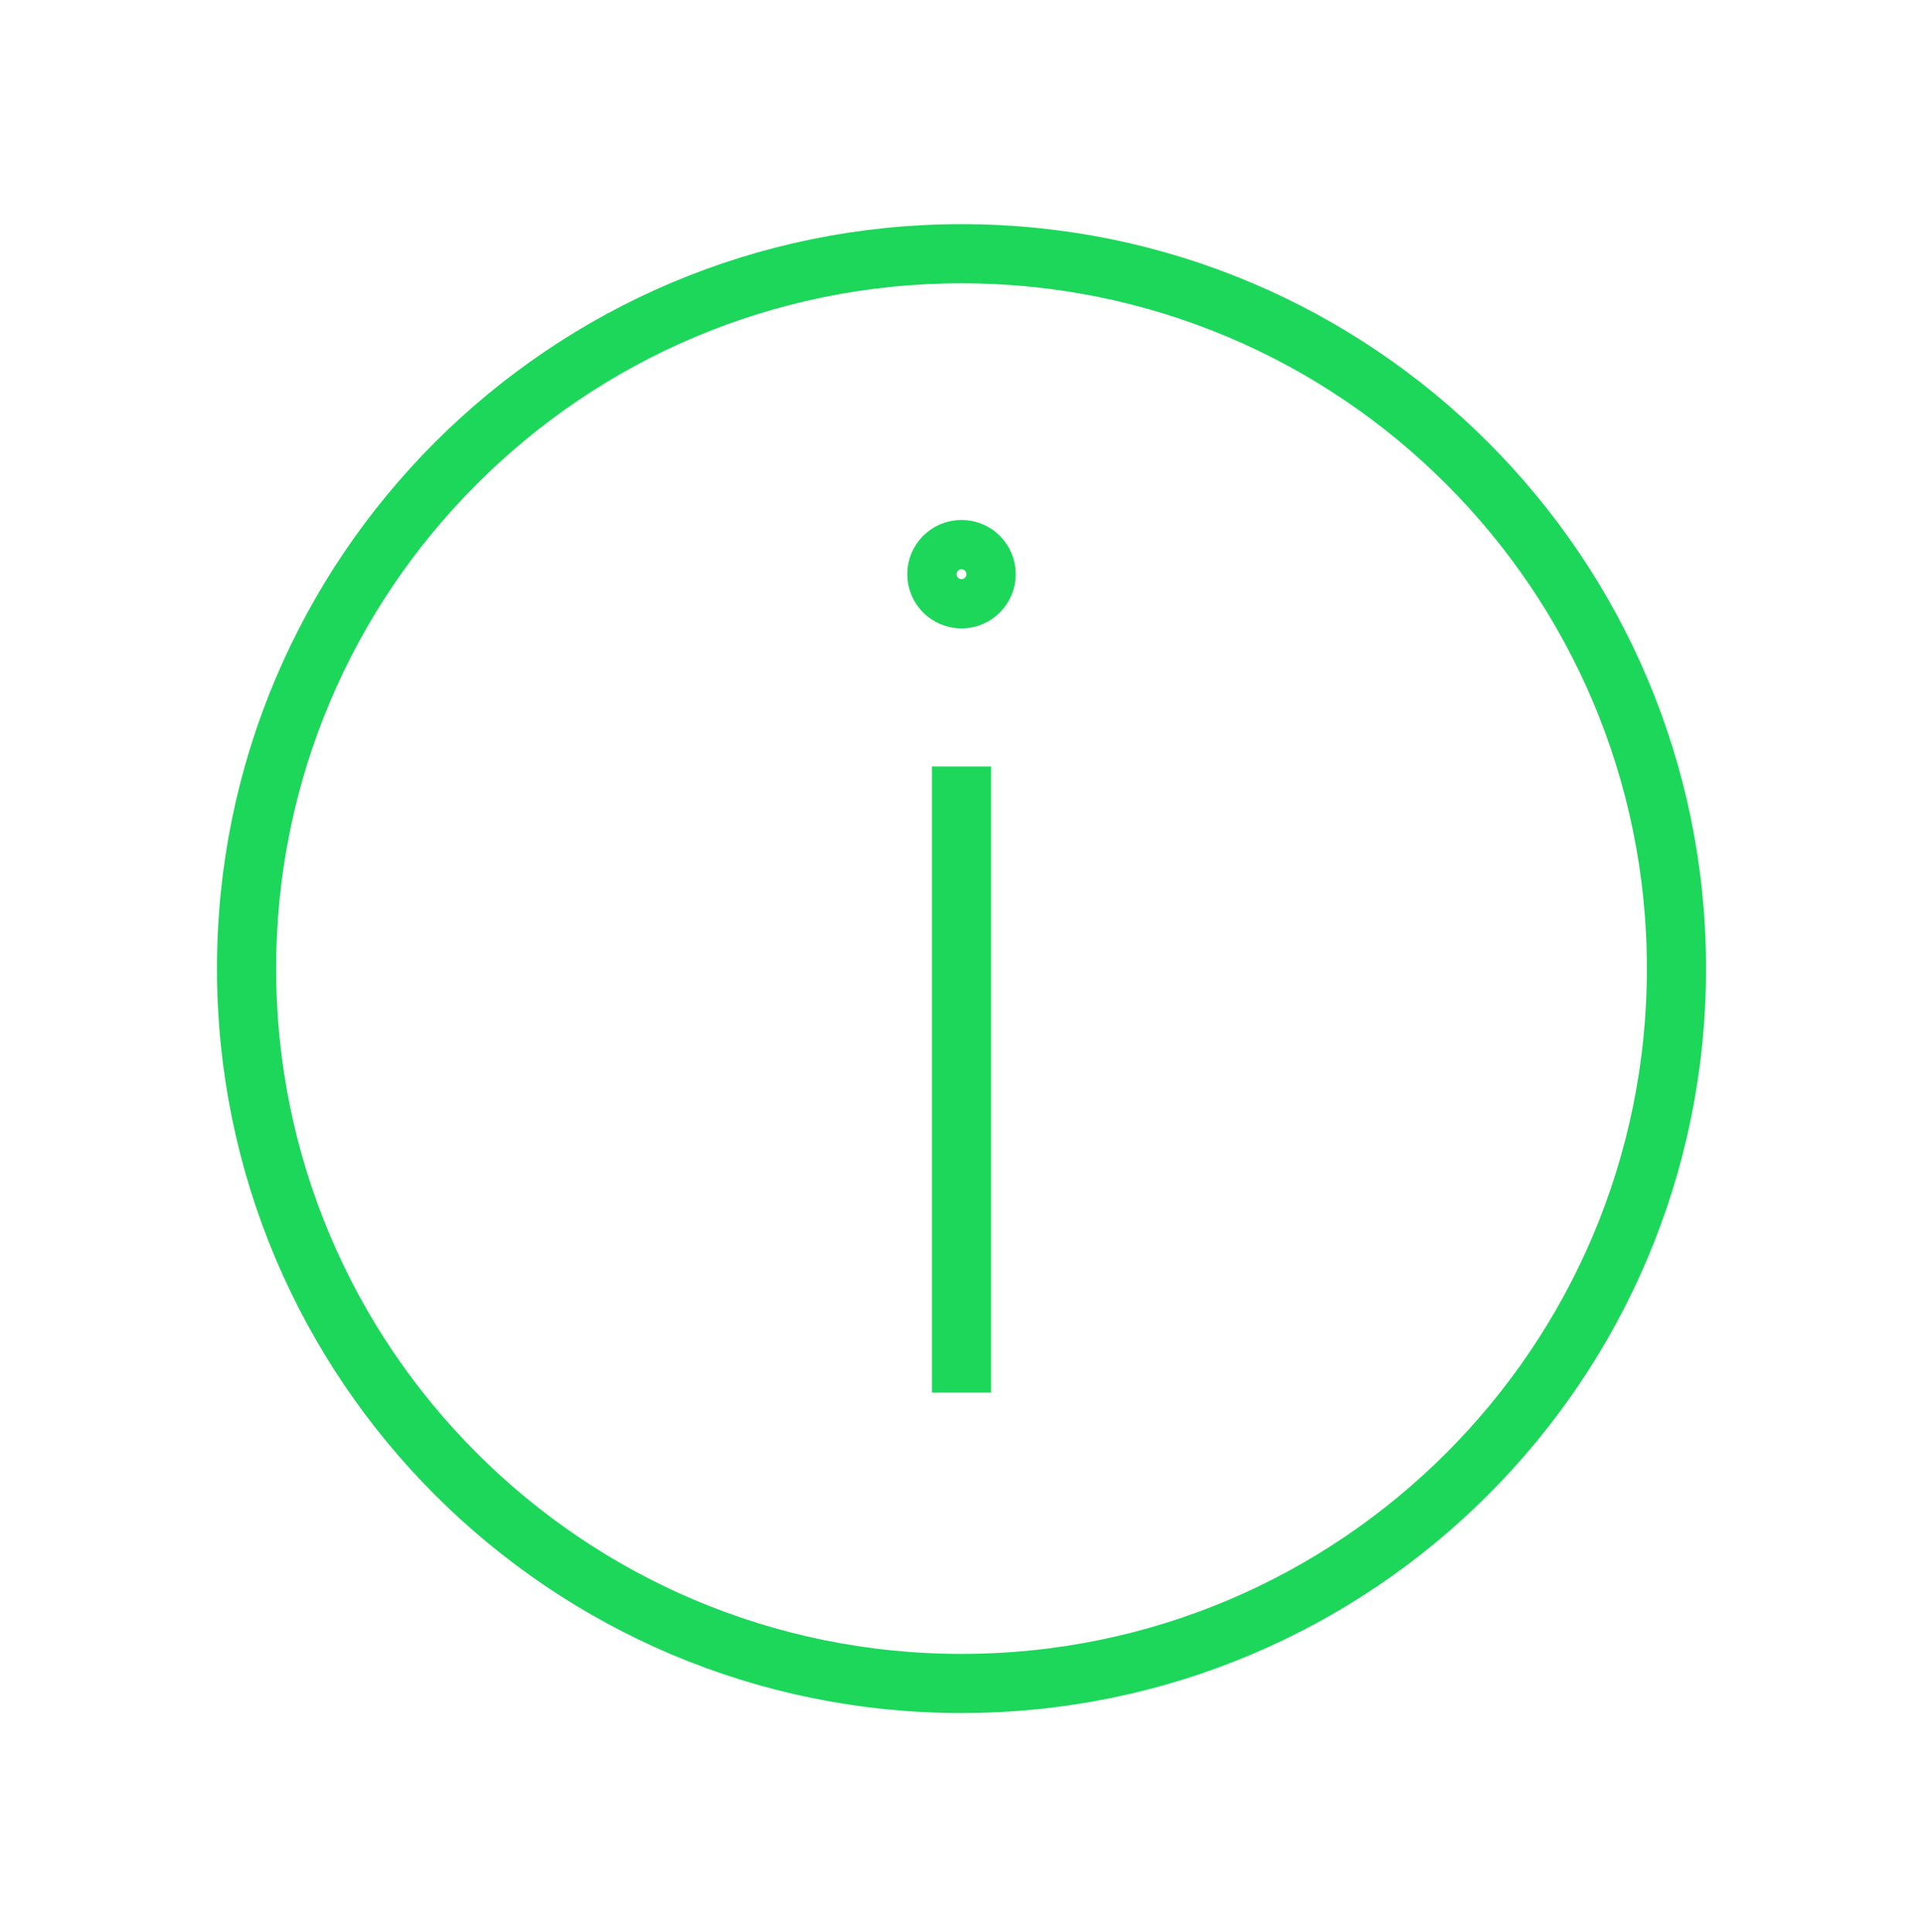 <svg width="200" height="201" viewBox="0 0 200 201" fill="none" xmlns="http://www.w3.org/2000/svg">
<path d="M100 175.109C58.933 175.109 25.641 141.817 25.641 100.75C25.641 59.683 58.933 26.391 100 26.391C141.067 26.391 174.359 59.683 174.359 100.75C174.359 141.817 141.067 175.109 100 175.109Z" stroke="#1DD75B" stroke-width="6.154" stroke-miterlimit="10" stroke-linecap="square"/>
<path d="M100 62.288C98.584 62.288 97.436 61.14 97.436 59.724C97.436 58.308 98.584 57.16 100 57.16C101.416 57.16 102.564 58.308 102.564 59.724C102.564 61.14 101.416 62.288 100 62.288Z" stroke="#1DD75B" stroke-width="6.154" stroke-miterlimit="10" stroke-linecap="square"/>
<path d="M100 82.801L100 141.776" stroke="#1DD75B" stroke-width="6.154" stroke-miterlimit="10" stroke-linecap="square"/>
</svg>

